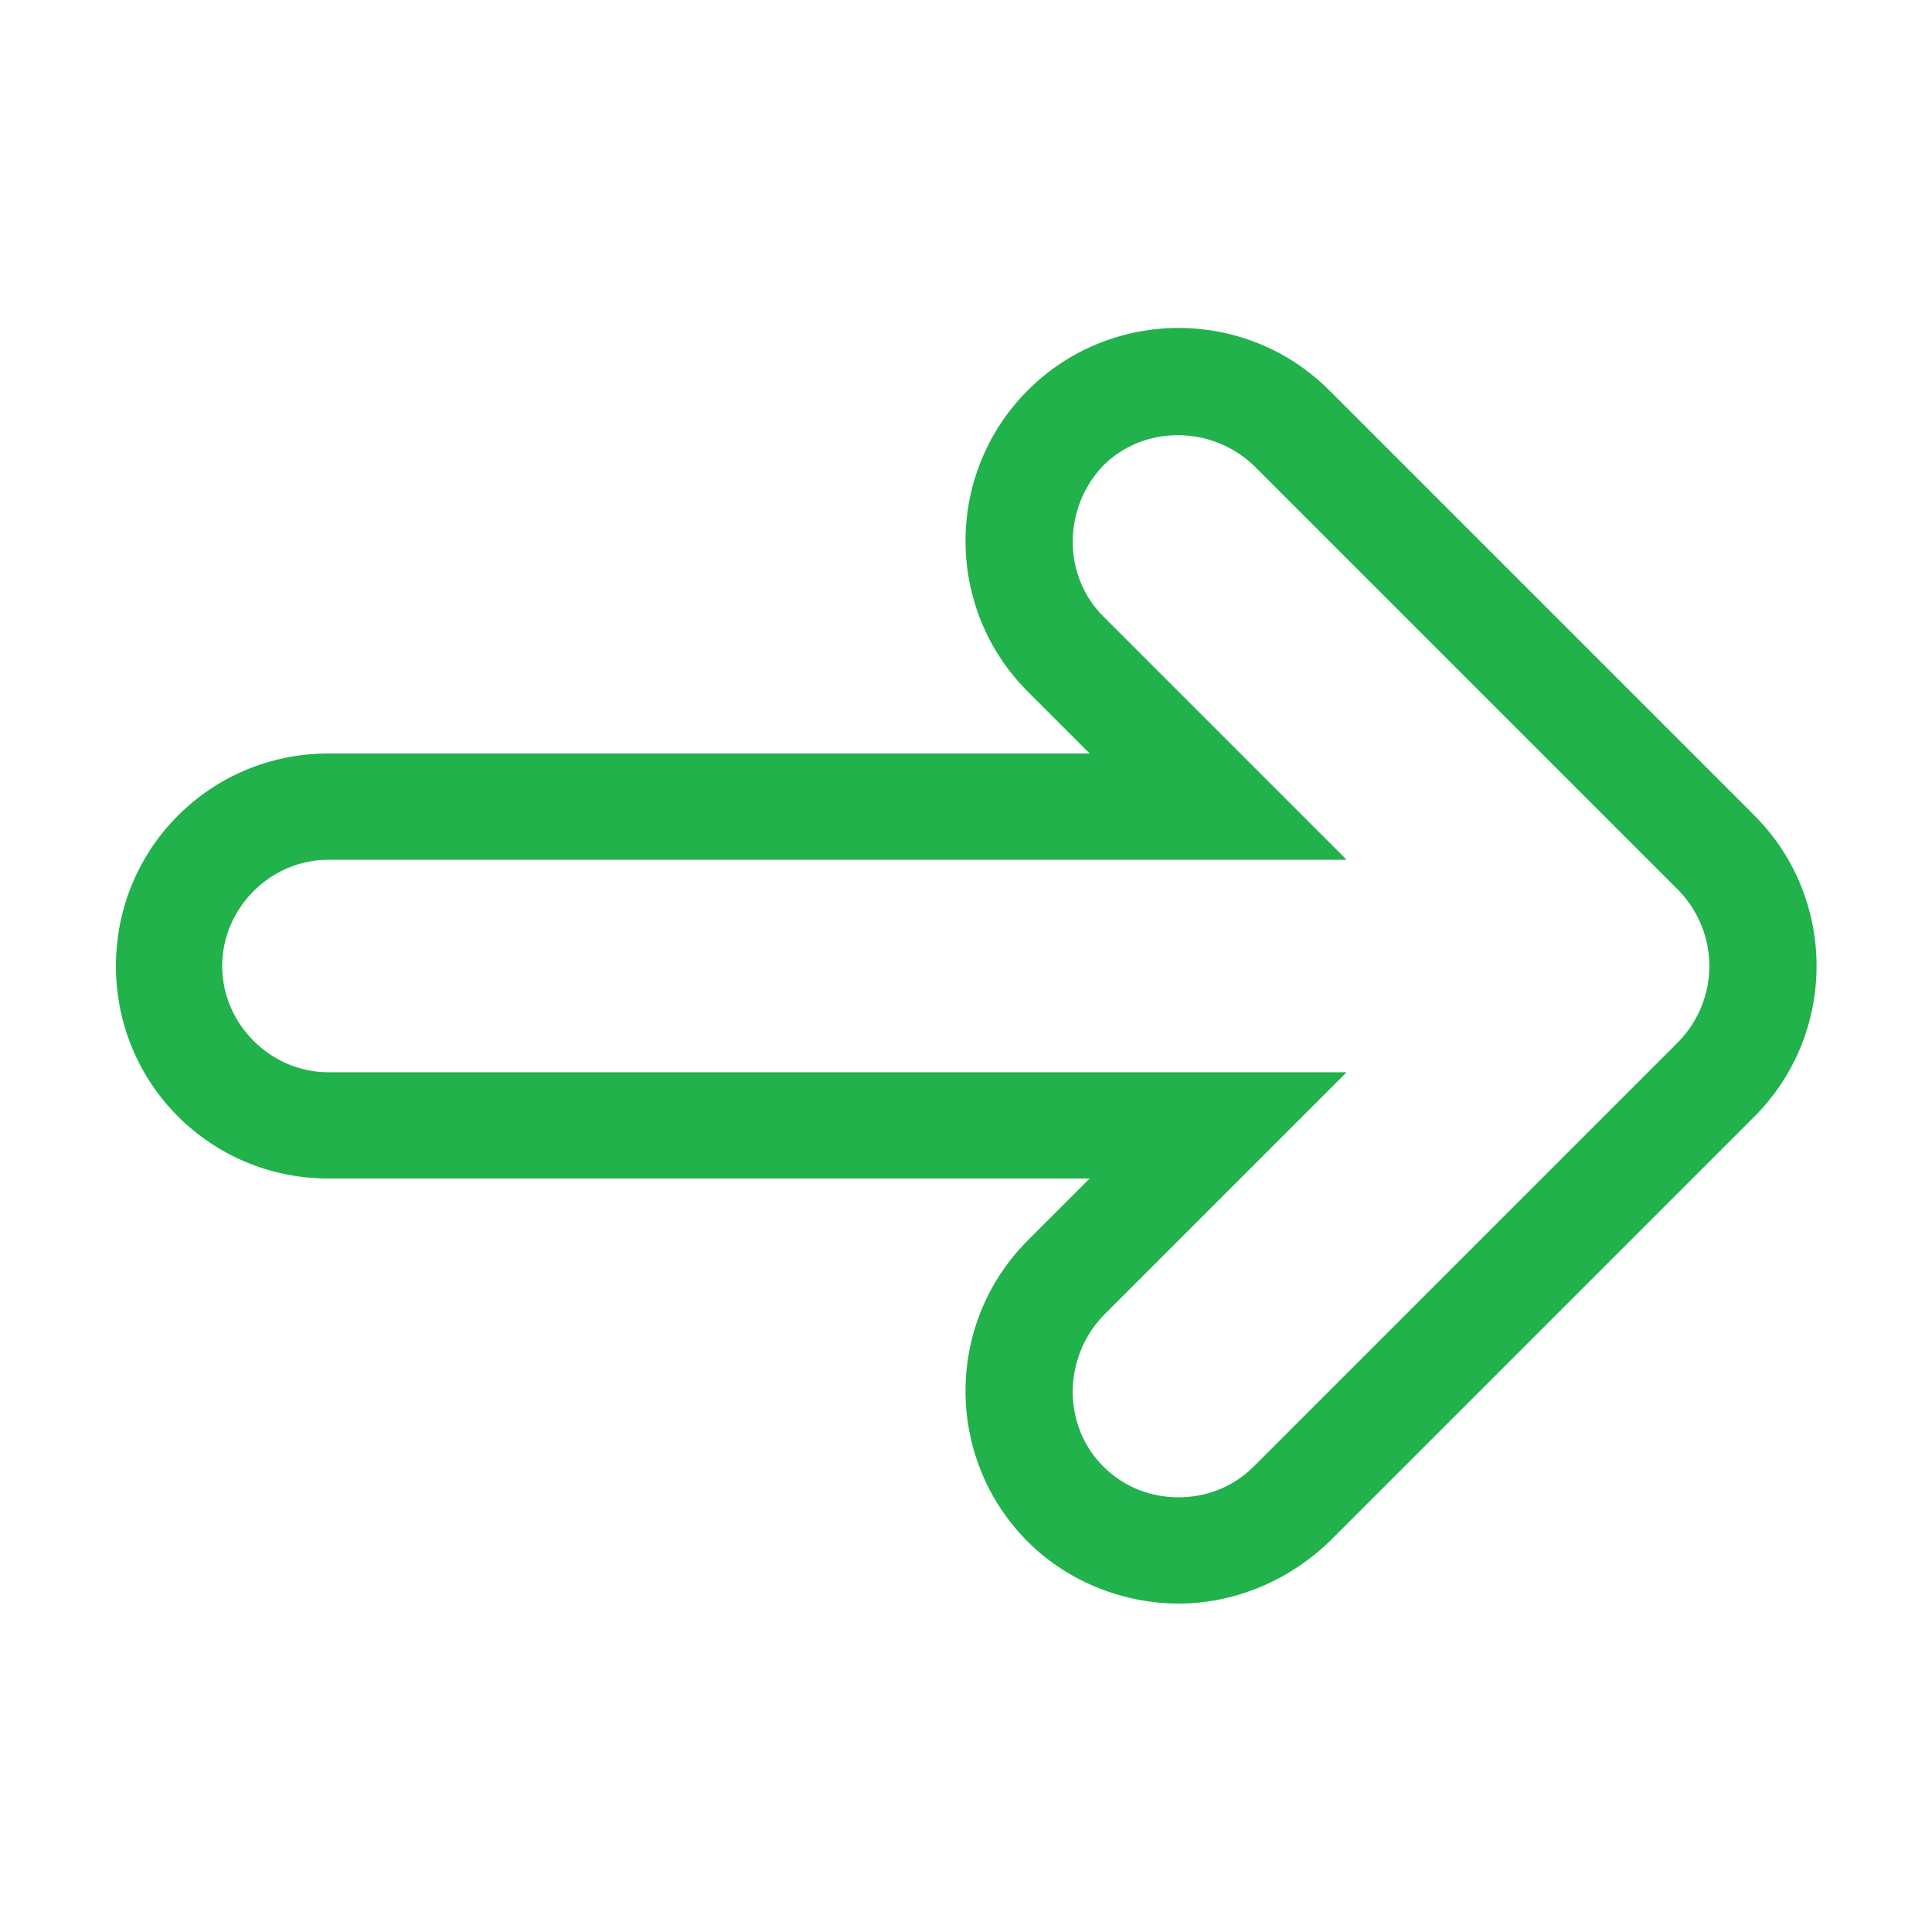 <?xml version="1.0" encoding="utf-8"?>
<!-- Generator: Adobe Illustrator 19.2.1, SVG Export Plug-In . SVG Version: 6.00 Build 0)  -->
<svg version="1.1" id="Layer_1" xmlns="http://www.w3.org/2000/svg" xmlns:xlink="http://www.w3.org/1999/xlink" x="0px" y="0px"
	 viewBox="0 0 100 100" style="enable-background:new 0 0 100 100;" xml:space="preserve">
<style type="text/css">
	.st0{fill:#21B24B;}
</style>
<path class="st0" d="M90.8,42.2l-22-22c-4.3-4.3-11.3-4.3-15.6,0s-4.3,11.3,0,15.6l3.2,3.2H17c-6.1,0-11,4.9-11,11s4.9,11,11,11
	h39.4l-3.2,3.2c-4.3,4.3-4.3,11.3,0,15.6c2.1,2.1,5,3.2,7.8,3.2s5.6-1.1,7.8-3.2l22-22C95.1,53.5,95.1,46.5,90.8,42.2z M86.9,53.9
	l-22,22c-1.1,1.1-2.5,1.6-3.9,1.6s-2.8-0.5-3.9-1.6c-2.1-2.1-2.1-5.6,0-7.8l12.6-12.6H17c-3,0-5.5-2.5-5.5-5.5s2.5-5.5,5.5-5.5h52.7
	L57.1,31.9c-2.1-2.1-2.1-5.6,0-7.8c2.1-2.1,5.6-2.1,7.8,0l22,22C89,48.3,89,51.7,86.9,53.9z"/>
</svg>
